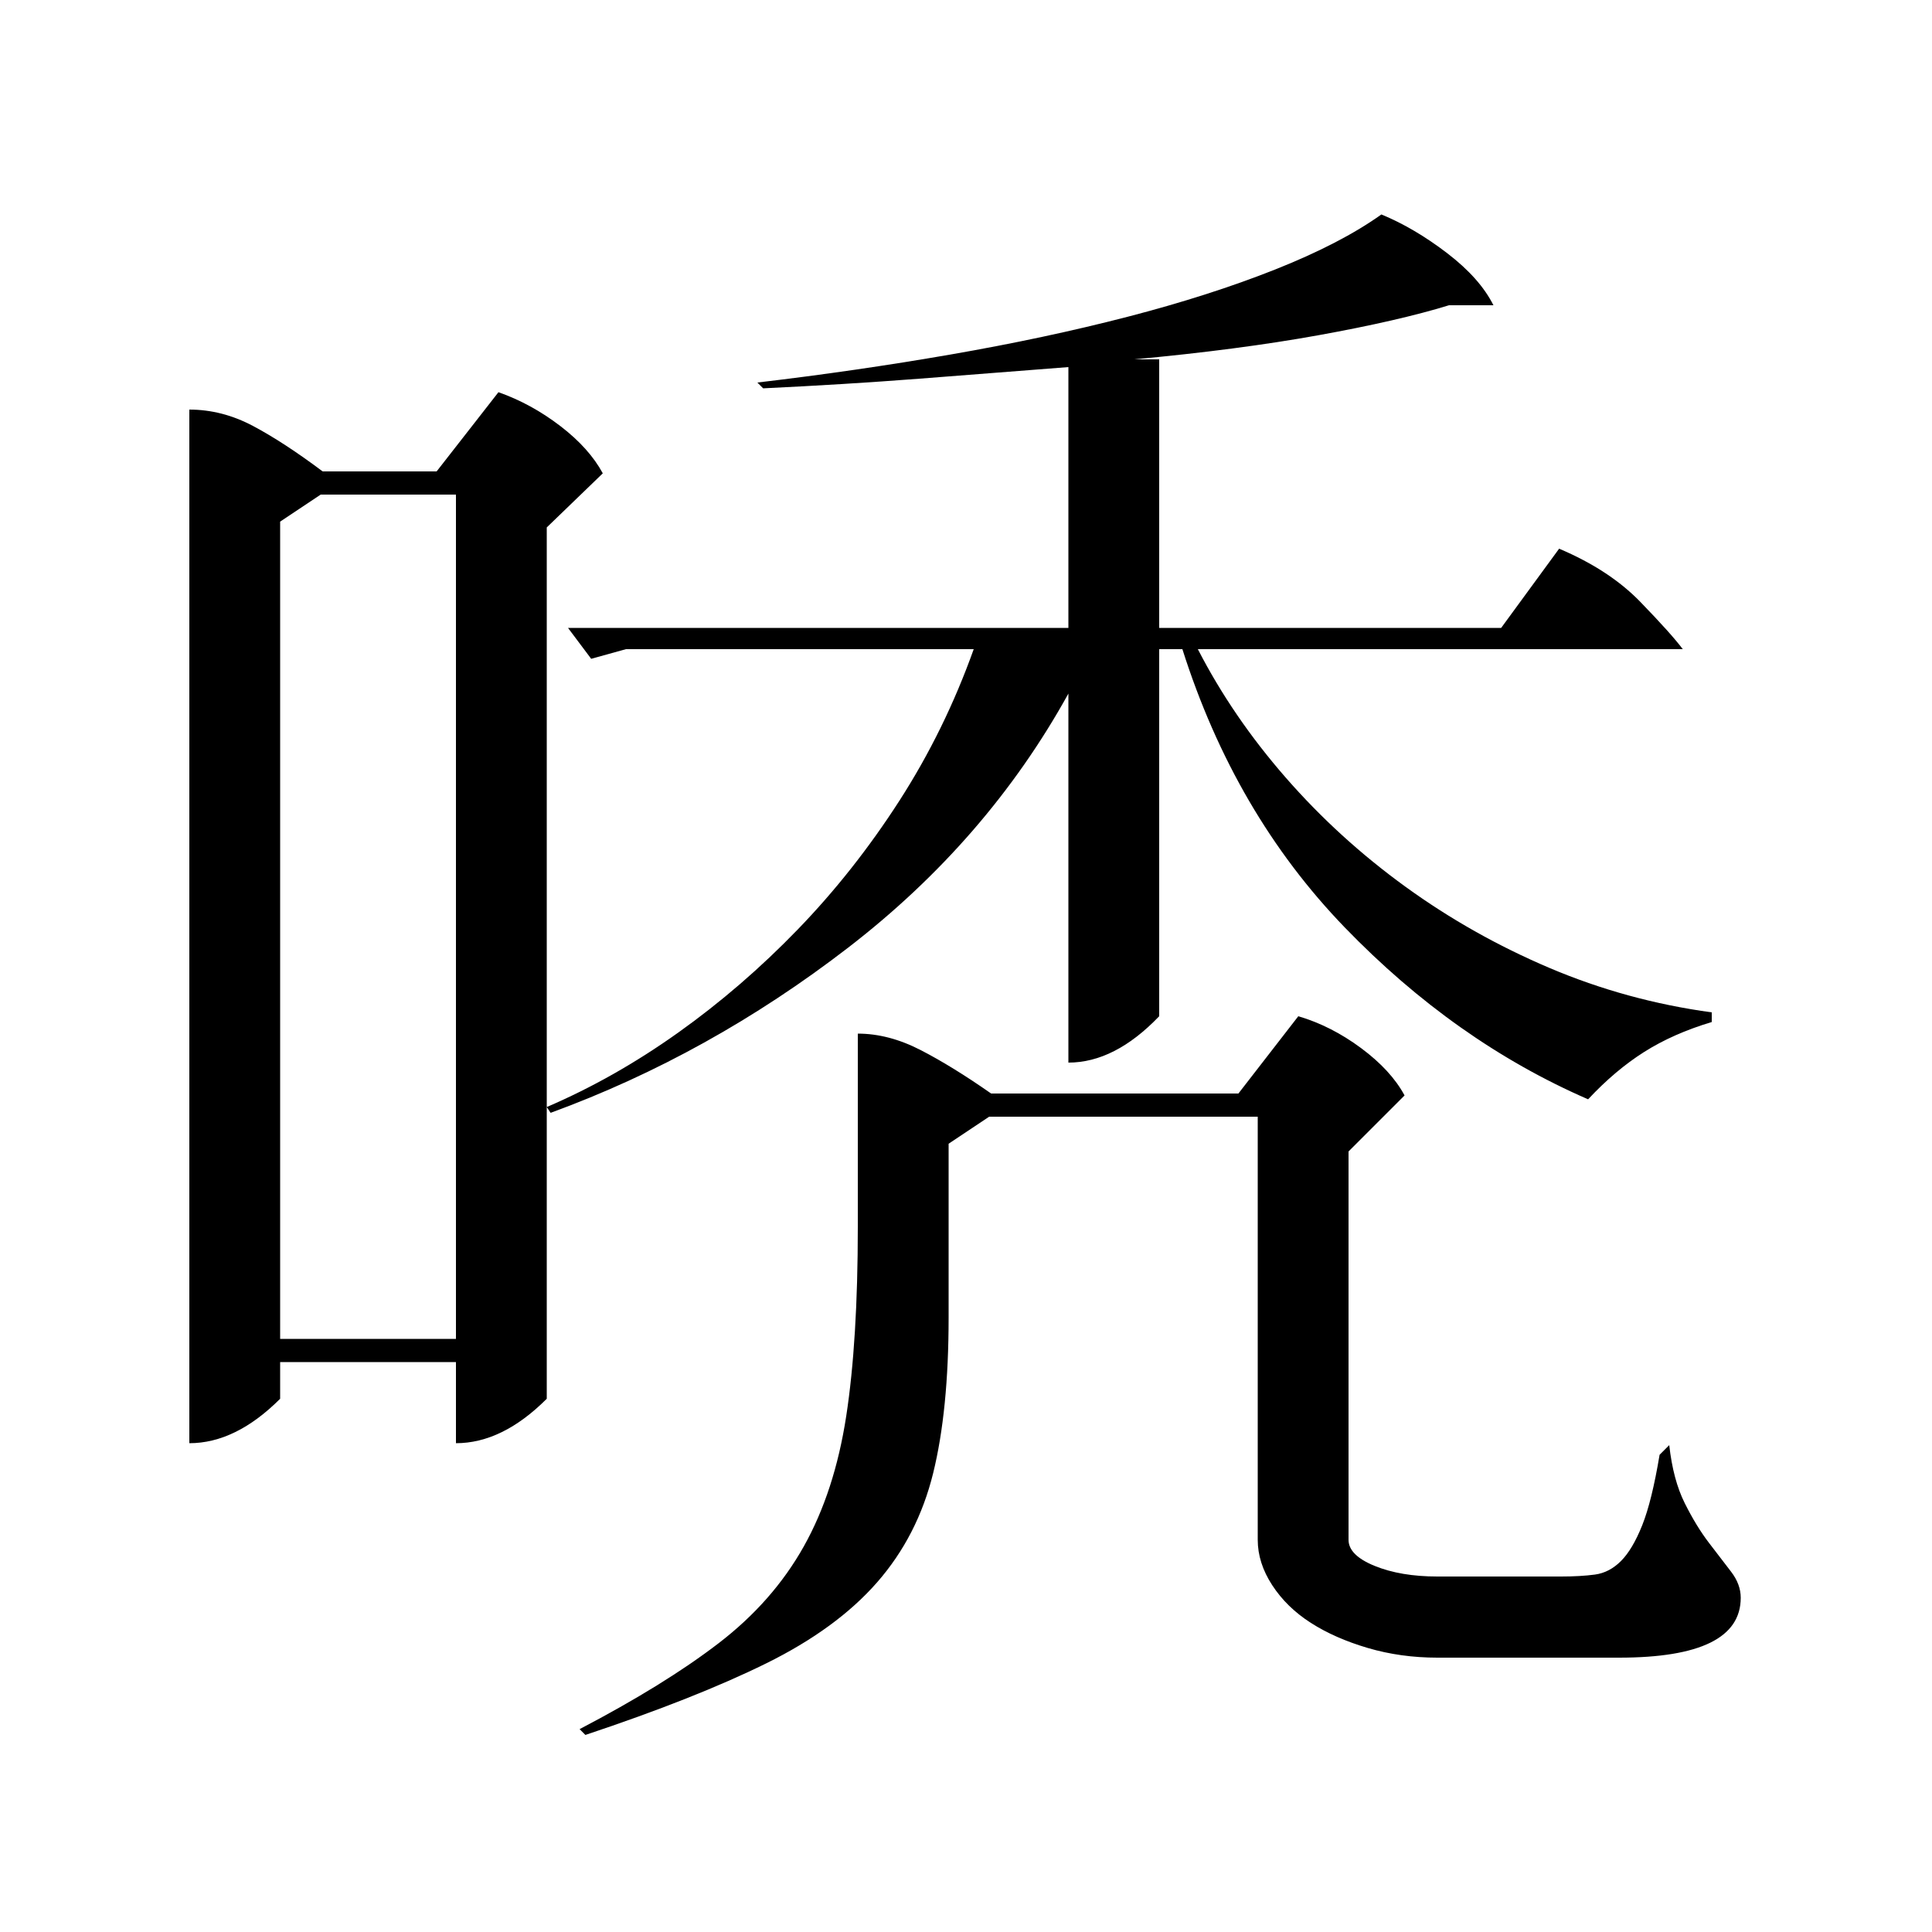 <?xml version="1.0" standalone="no"?>
<!DOCTYPE svg PUBLIC "-//W3C//DTD SVG 1.1//EN" "http://www.w3.org/Graphics/SVG/1.1/DTD/svg11.dtd" >
<svg xmlns="http://www.w3.org/2000/svg" xmlns:xlink="http://www.w3.org/1999/xlink" version="1.1" viewBox="0 -200 1000 1000">
  <g transform="matrix(1 0 0 -1 0 800)">
   <path fill="currentColor"
d="M324 664l-18 -5l-12 16h259v135q-38 -3 -77 -6t-81 -5l-3 3q51 6 100 14.5t91.5 19.5t76.5 24.5t55 28.5q17 -7 34 -20t24 -27h-23q-26 -8 -67.5 -15.5t-95.5 -12.5h13v-139h177l30 41q26 -11 42 -27.5t22 -24.5h-251q18 -35 45.5 -66.5t62 -56.5t74.5 -42t84 -23v-5
q-20 -6 -35 -15.5t-29 -24.5q-69 30 -126 89t-84 144h-12v-190q-23 -24 -47 -24v191q-42 -76 -114 -131.5t-154 -85.5l-2 3v-151q-23 -23 -47 -23v42h-91v-19q-23 -23 -47 -23v535q17 0 33 -8.5t36 -23.5h59l32 41q17 -6 32 -17.5t22 -24.5l-29 -28v-300q35 15 68 38.5
t62 53.5t52.5 66.5t38.5 78.5h-180zM444 465q16 0 32.5 -8.5t36.5 -22.5h128l31 40q17 -5 32.5 -16.5t22.5 -24.5l-29 -29v-201q0 -8 13.5 -13.5t32.5 -5.5h64q10 0 17.5 1t13.5 7t11 18.5t9 36.5l5 5q2 -18 8 -30t12.5 -20.5t11.5 -15t5 -13.5q0 -31 -63 -31h-94
q-19 0 -36 5t-29.5 13t-20 19.5t-7.5 23.5v219h-139l-21 -14v-90q0 -48 -8 -80.5t-29 -56.5t-57.5 -42t-93.5 -37l-3 3q44 23 72 44.5t44 50t22 67.5t6 98v100zM145 307h91v437h-70l-21 -14v-423z" />
  </g>

</svg>
